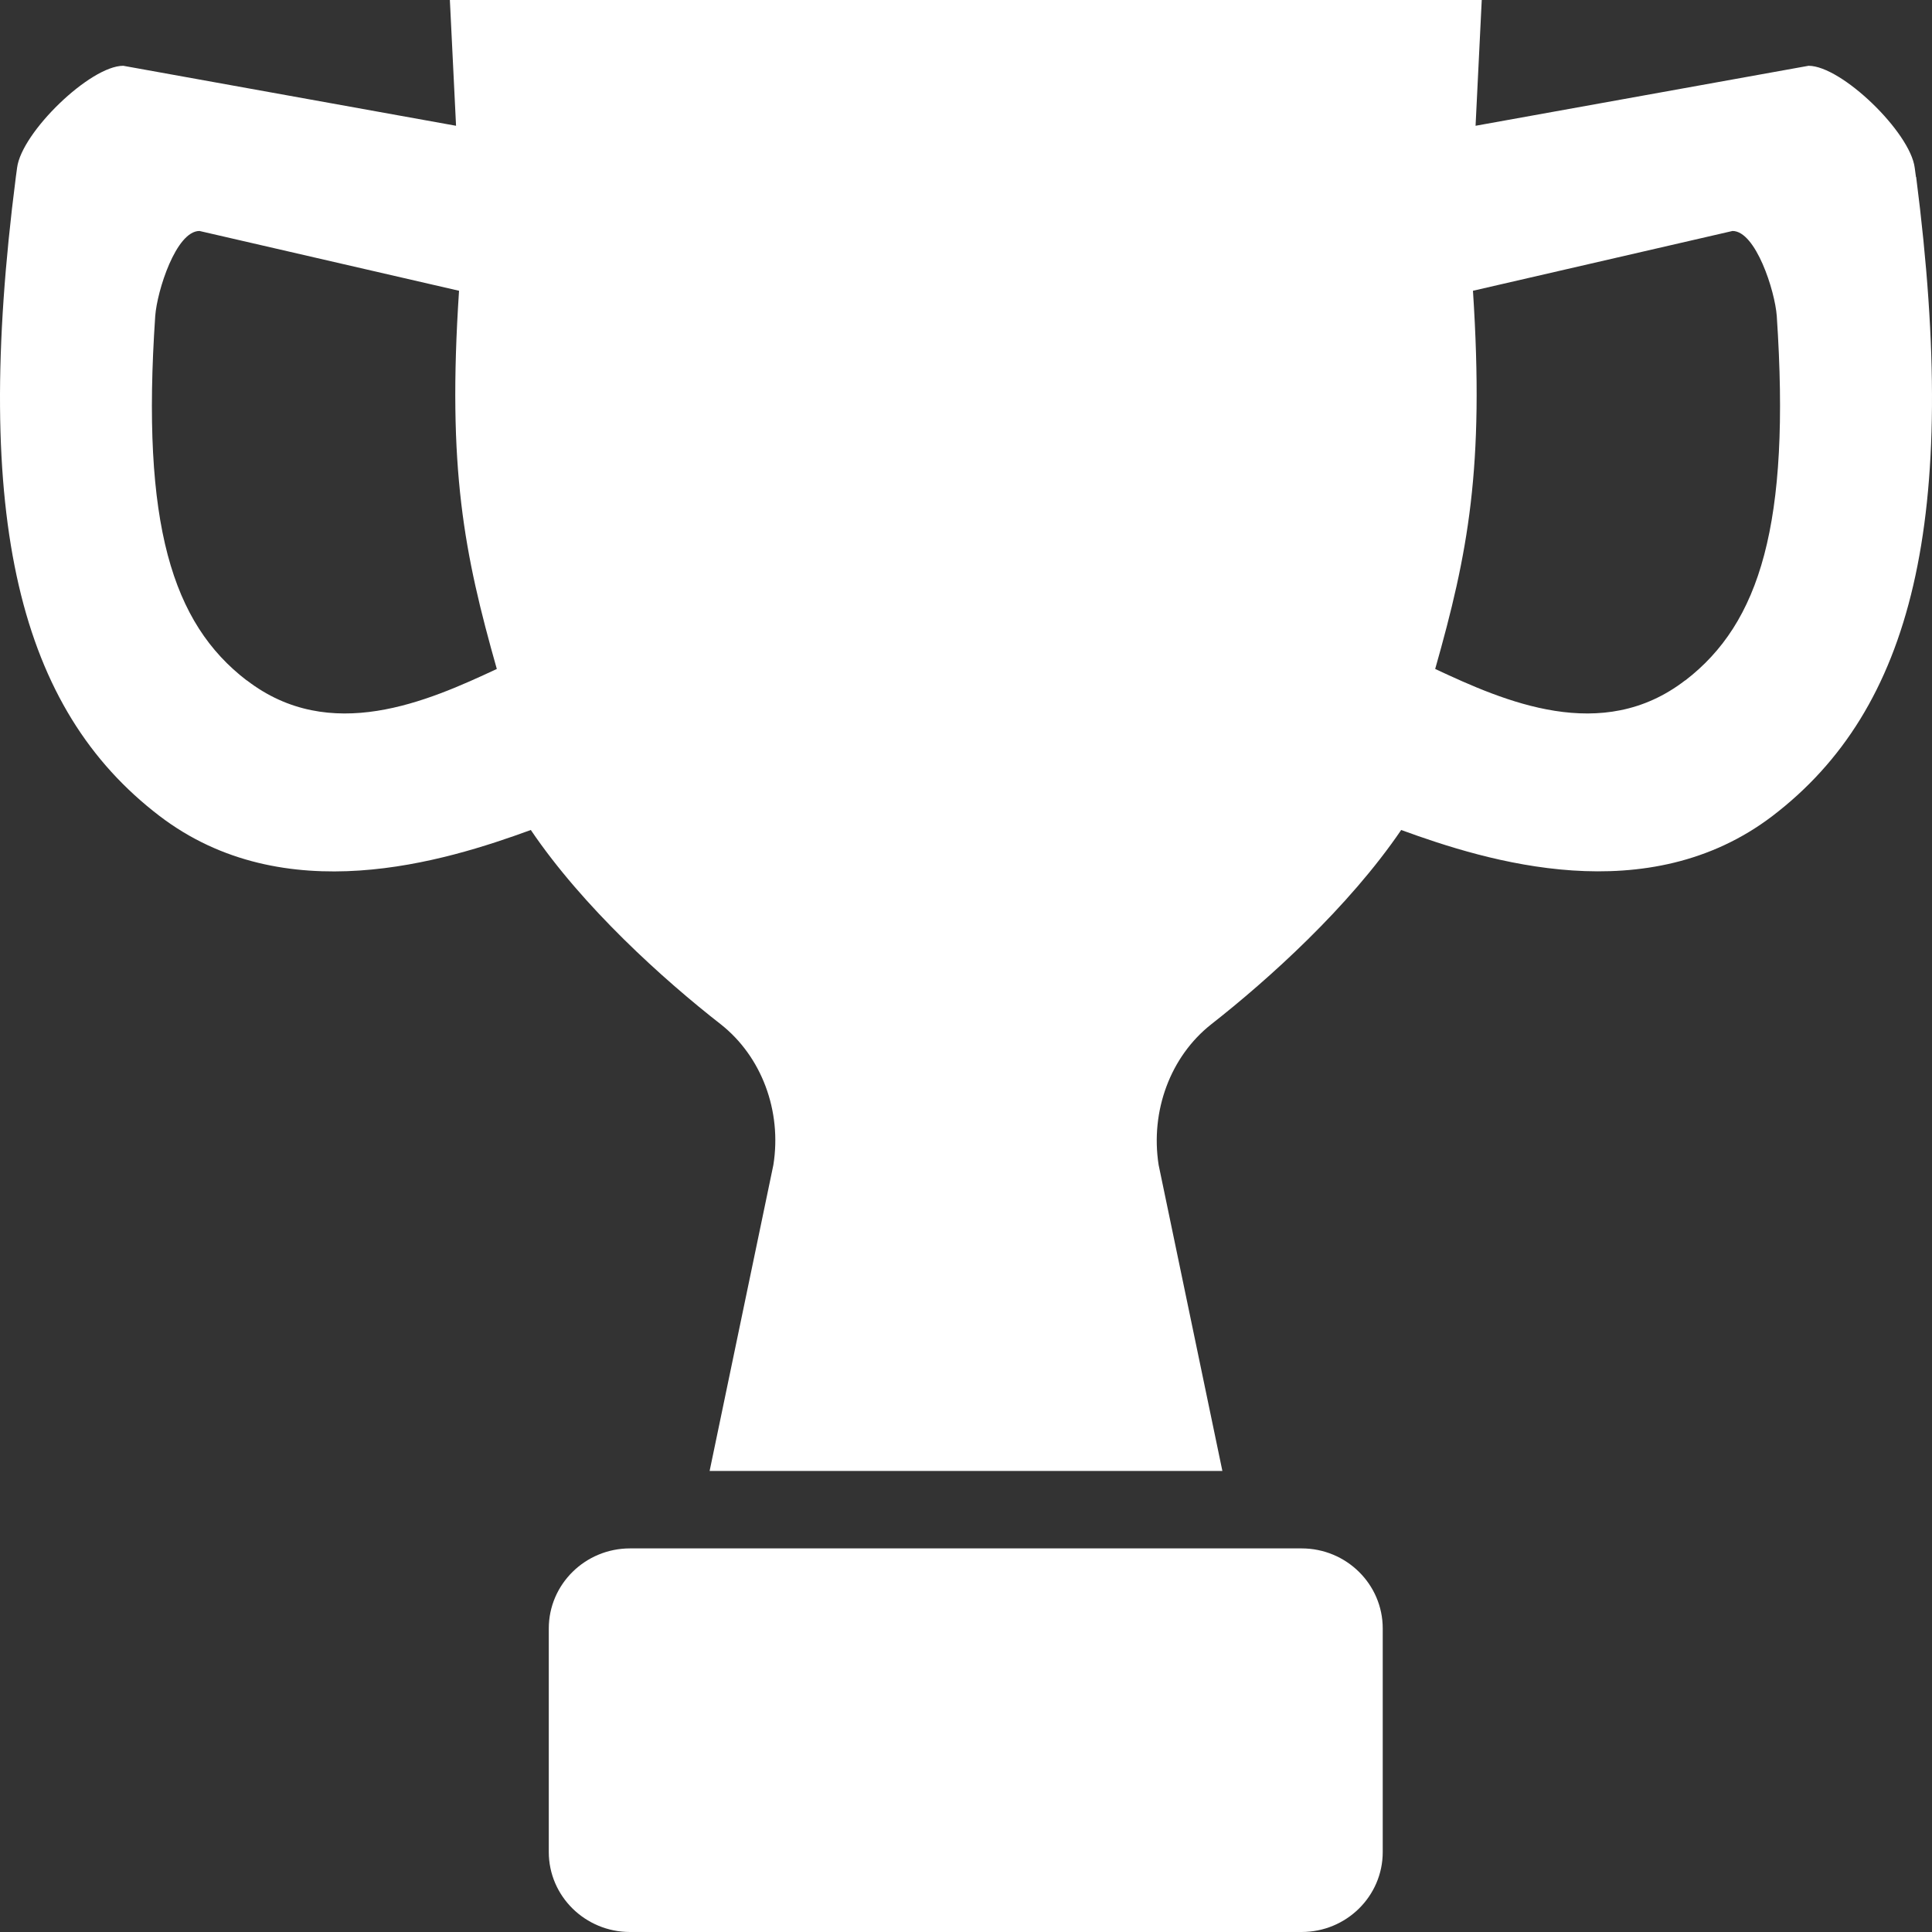 <svg width="20" height="20" viewBox="0 0 20 20" fill="none" xmlns="http://www.w3.org/2000/svg">
<rect x="0" y="0" width="20" height="20" fill="#333333" stroke="none"/>
<path d="M19.834 1.832L19.821 1.736C19.774 1.369 19.064 0.681 18.722 0.681L15.275 1.302L15.339 0H4.657L4.721 1.302L1.276 0.681C0.934 0.681 0.224 1.369 0.177 1.736L0.164 1.832C-0.293 5.391 0.206 7.341 1.649 8.445C2.943 9.435 4.605 8.917 5.495 8.592C6.035 9.39 6.866 10.139 7.462 10.604C7.884 10.937 8.095 11.5 8.006 12.059L7.346 15.227H12.654L11.994 12.059C11.907 11.5 12.116 10.937 12.538 10.604C13.134 10.137 13.962 9.39 14.505 8.592C15.395 8.917 17.057 9.433 18.351 8.445C19.794 7.341 20.293 5.391 19.836 1.832H19.834ZM2.553 7.043C1.783 6.452 1.46 5.429 1.607 3.271C1.626 3.01 1.823 2.391 2.065 2.391L4.752 3.01C4.63 4.85 4.804 5.729 5.143 6.925C4.427 7.26 3.417 7.707 2.555 7.043H2.553ZM17.445 7.043C16.583 7.707 15.573 7.26 14.857 6.925C15.196 5.729 15.368 4.85 15.248 3.01L17.935 2.391C18.175 2.391 18.374 3.01 18.393 3.271C18.538 5.427 18.217 6.45 17.447 7.043H17.445Z" fill="white"/>
<path d="M13.474 16.029H6.522C6.058 16.029 5.681 16.4 5.681 16.858V19.172C5.681 19.629 6.058 20 6.522 20H13.474C13.938 20 14.314 19.629 14.314 19.172V16.858C14.314 16.4 13.938 16.029 13.474 16.029Z" fill="white"/>
</svg>
